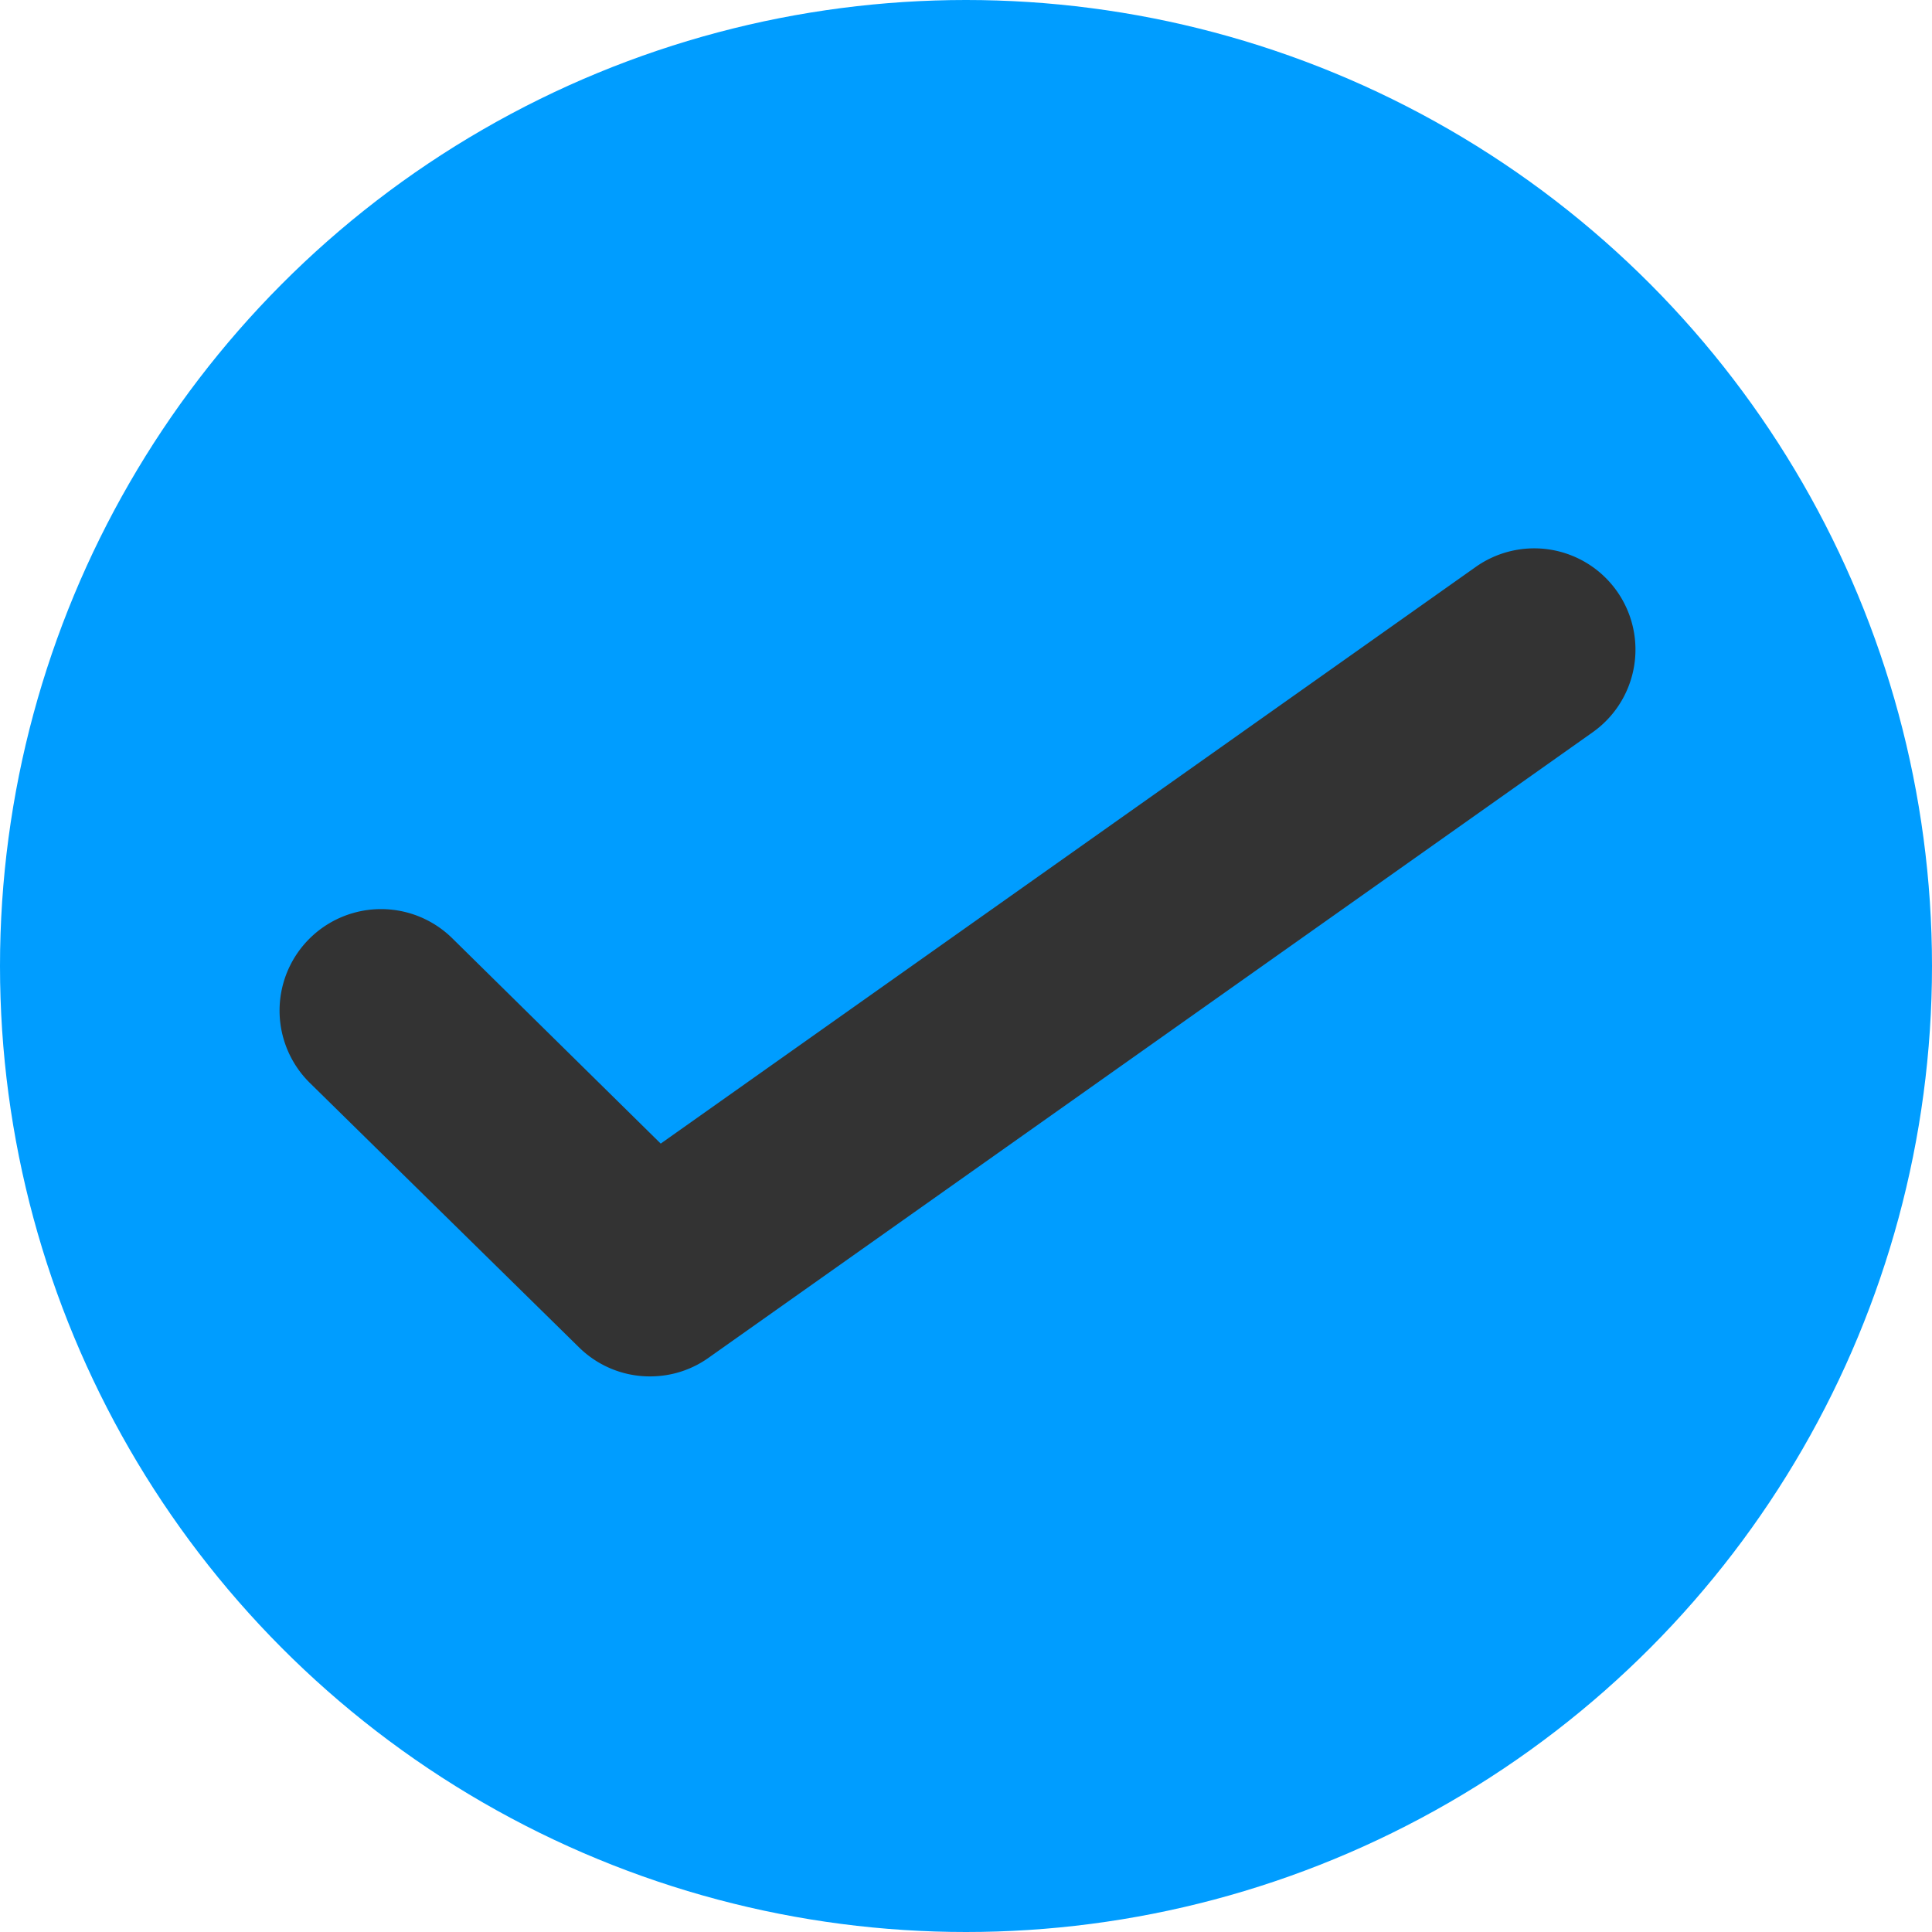 <svg xmlns="http://www.w3.org/2000/svg" width="123" height="123" viewBox="0 0 123 123"><defs><style>.a{fill:#009dff;}.b{fill:#333;stroke:#333;}</style></defs><g transform="translate(0 0.104)"><circle class="a" cx="61.5" cy="61.5" r="61.5" transform="translate(0 -0.104)"/><g transform="translate(105.857 83.653) rotate(177)"><path class="b" d="M64.243,0a5.923,5.923,0,0,1,4.392,1.928L84.869,19.639a5.96,5.96,0,0,1-8.8,8.045L63.219,13.628,9.124,47.8A5.946,5.946,0,0,1,2.78,37.741L61.077.916A5.886,5.886,0,0,1,64.243,0Z" transform="translate(0 0)"/></g></g></svg>
